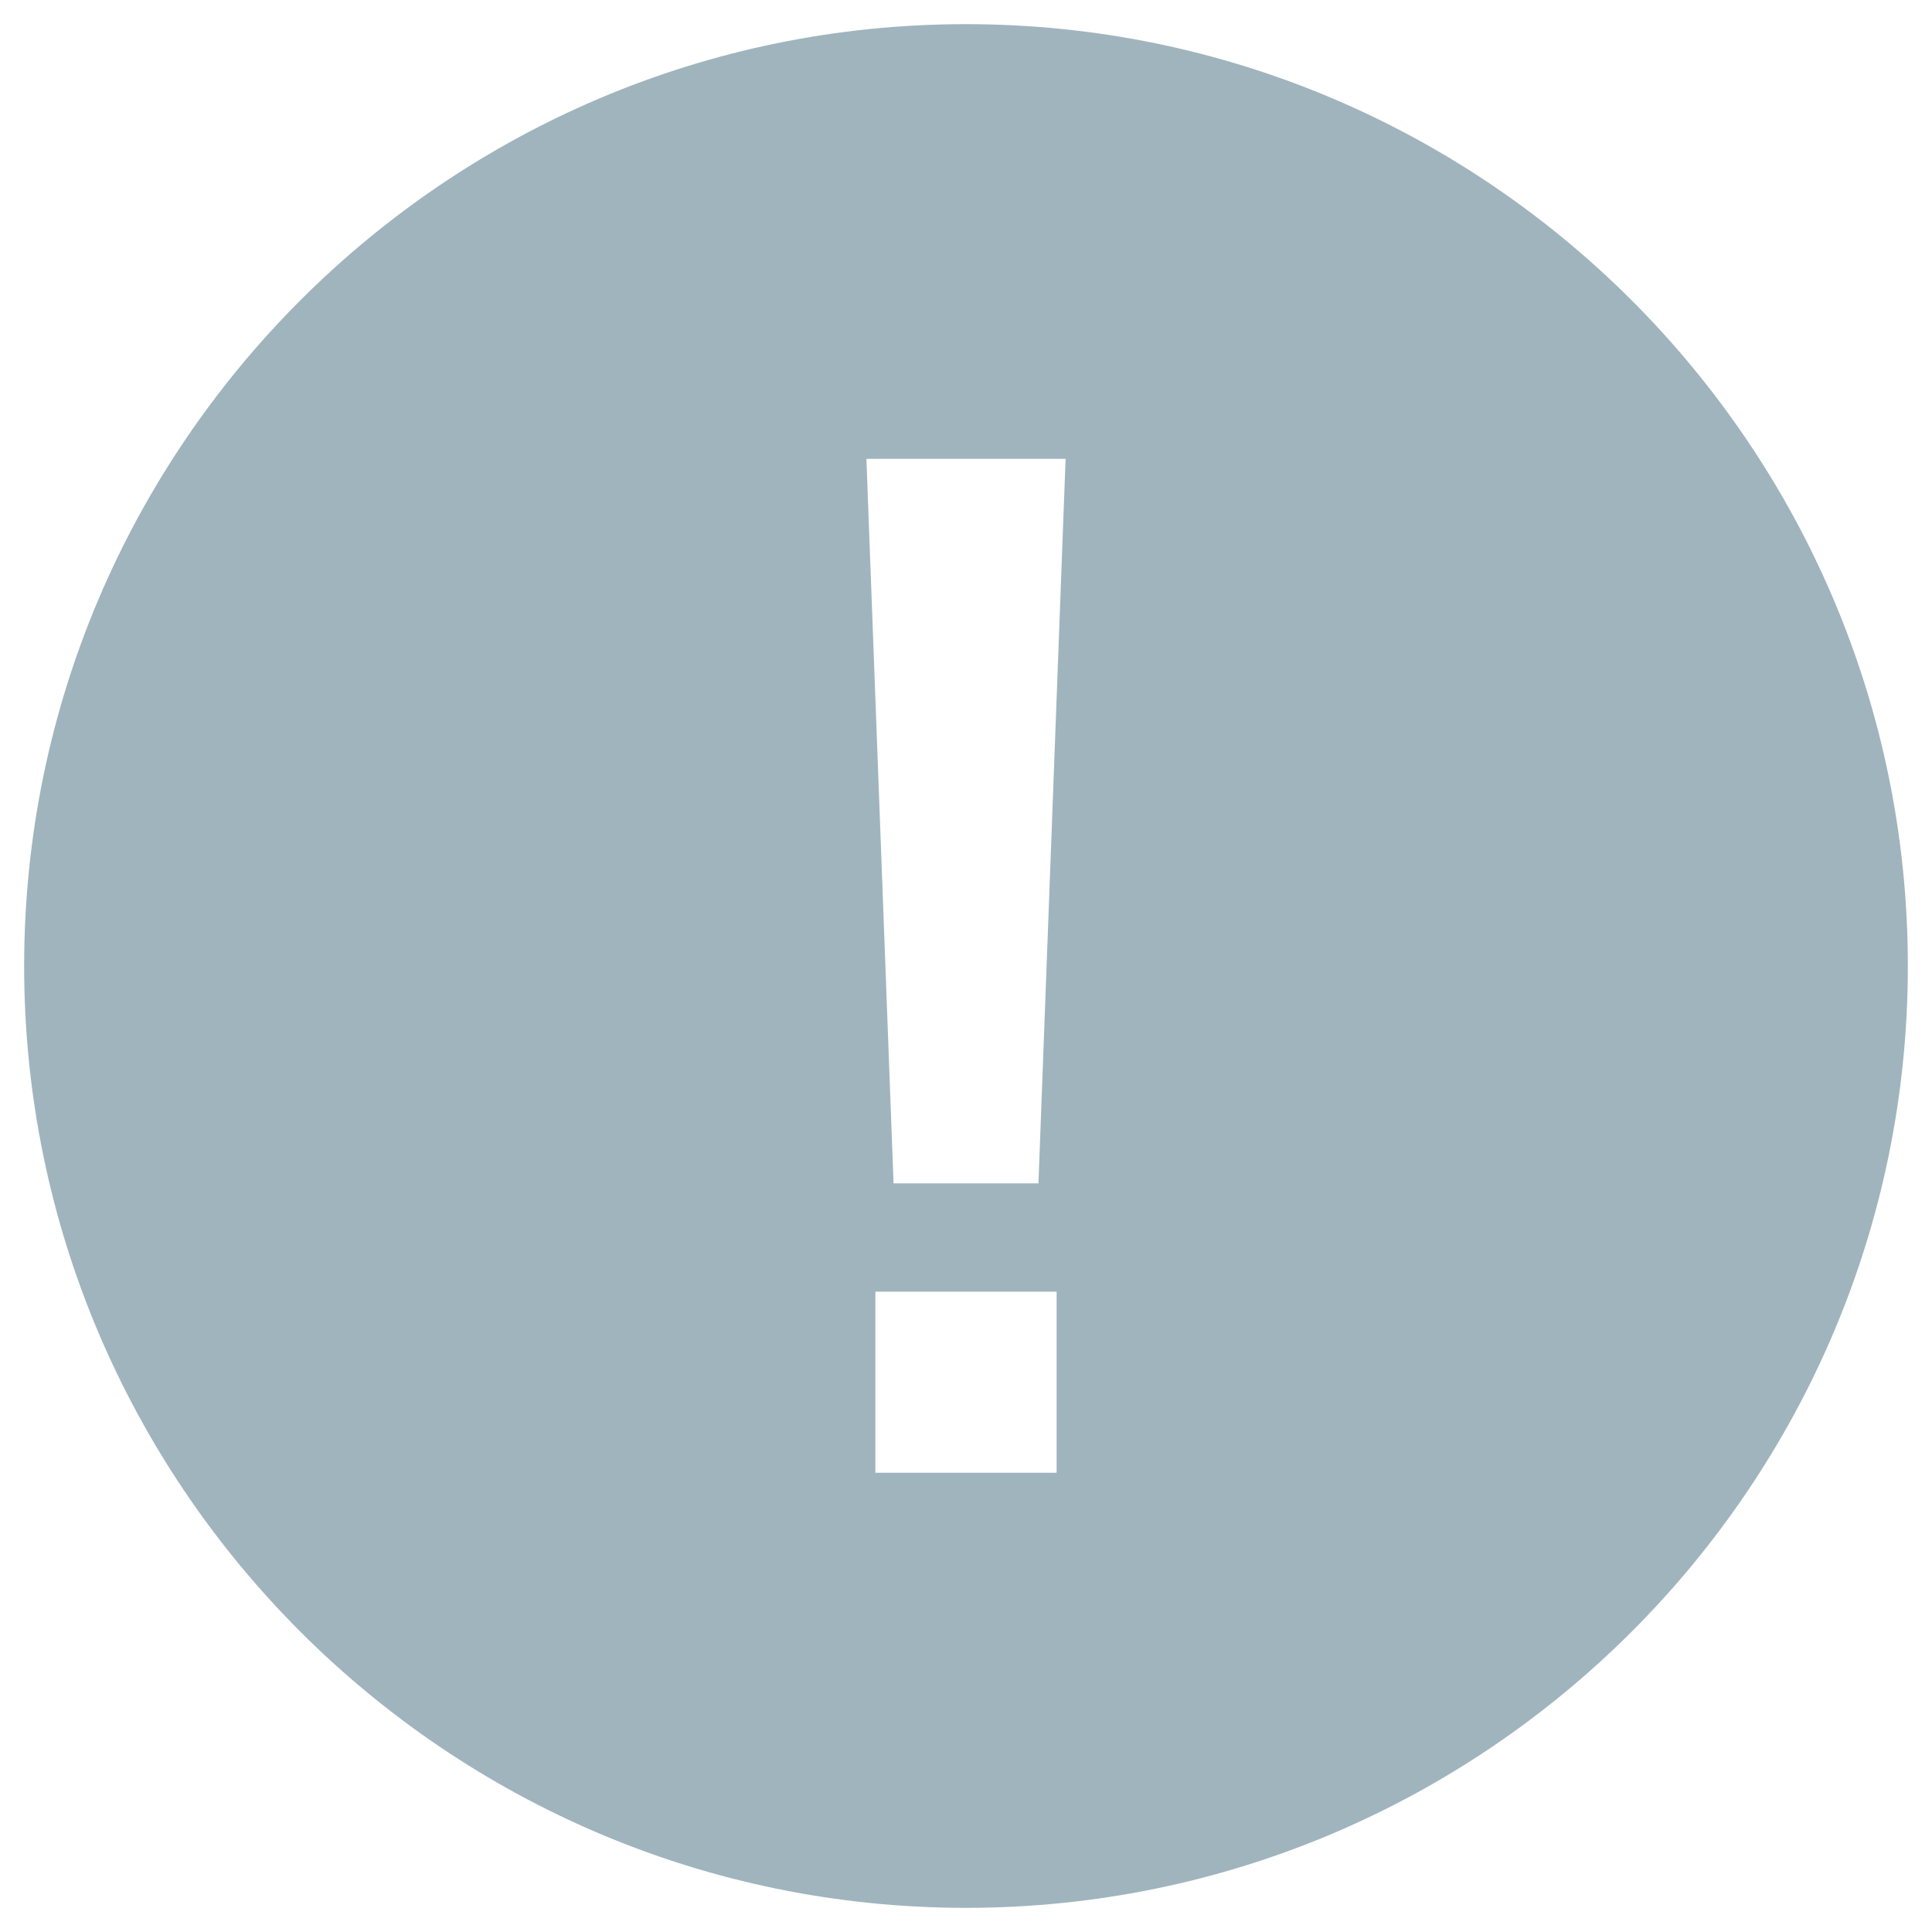 <svg width="20" height="20" viewBox="0 0 20 20" fill="none" xmlns="http://www.w3.org/2000/svg">
<path d="M10 0.25C4.624 0.25 0.25 4.624 0.25 10C0.25 15.376 4.624 19.75 10 19.75C15.376 19.75 19.75 15.376 19.75 10C19.75 4.624 15.376 0.25 10 0.25ZM10.938 15.246H9.062V13.371H10.938V15.246ZM10.75 12.25H9.25L8.969 4.75H11.031L10.75 12.25Z" fill="#A0B4BE"/>
</svg>
